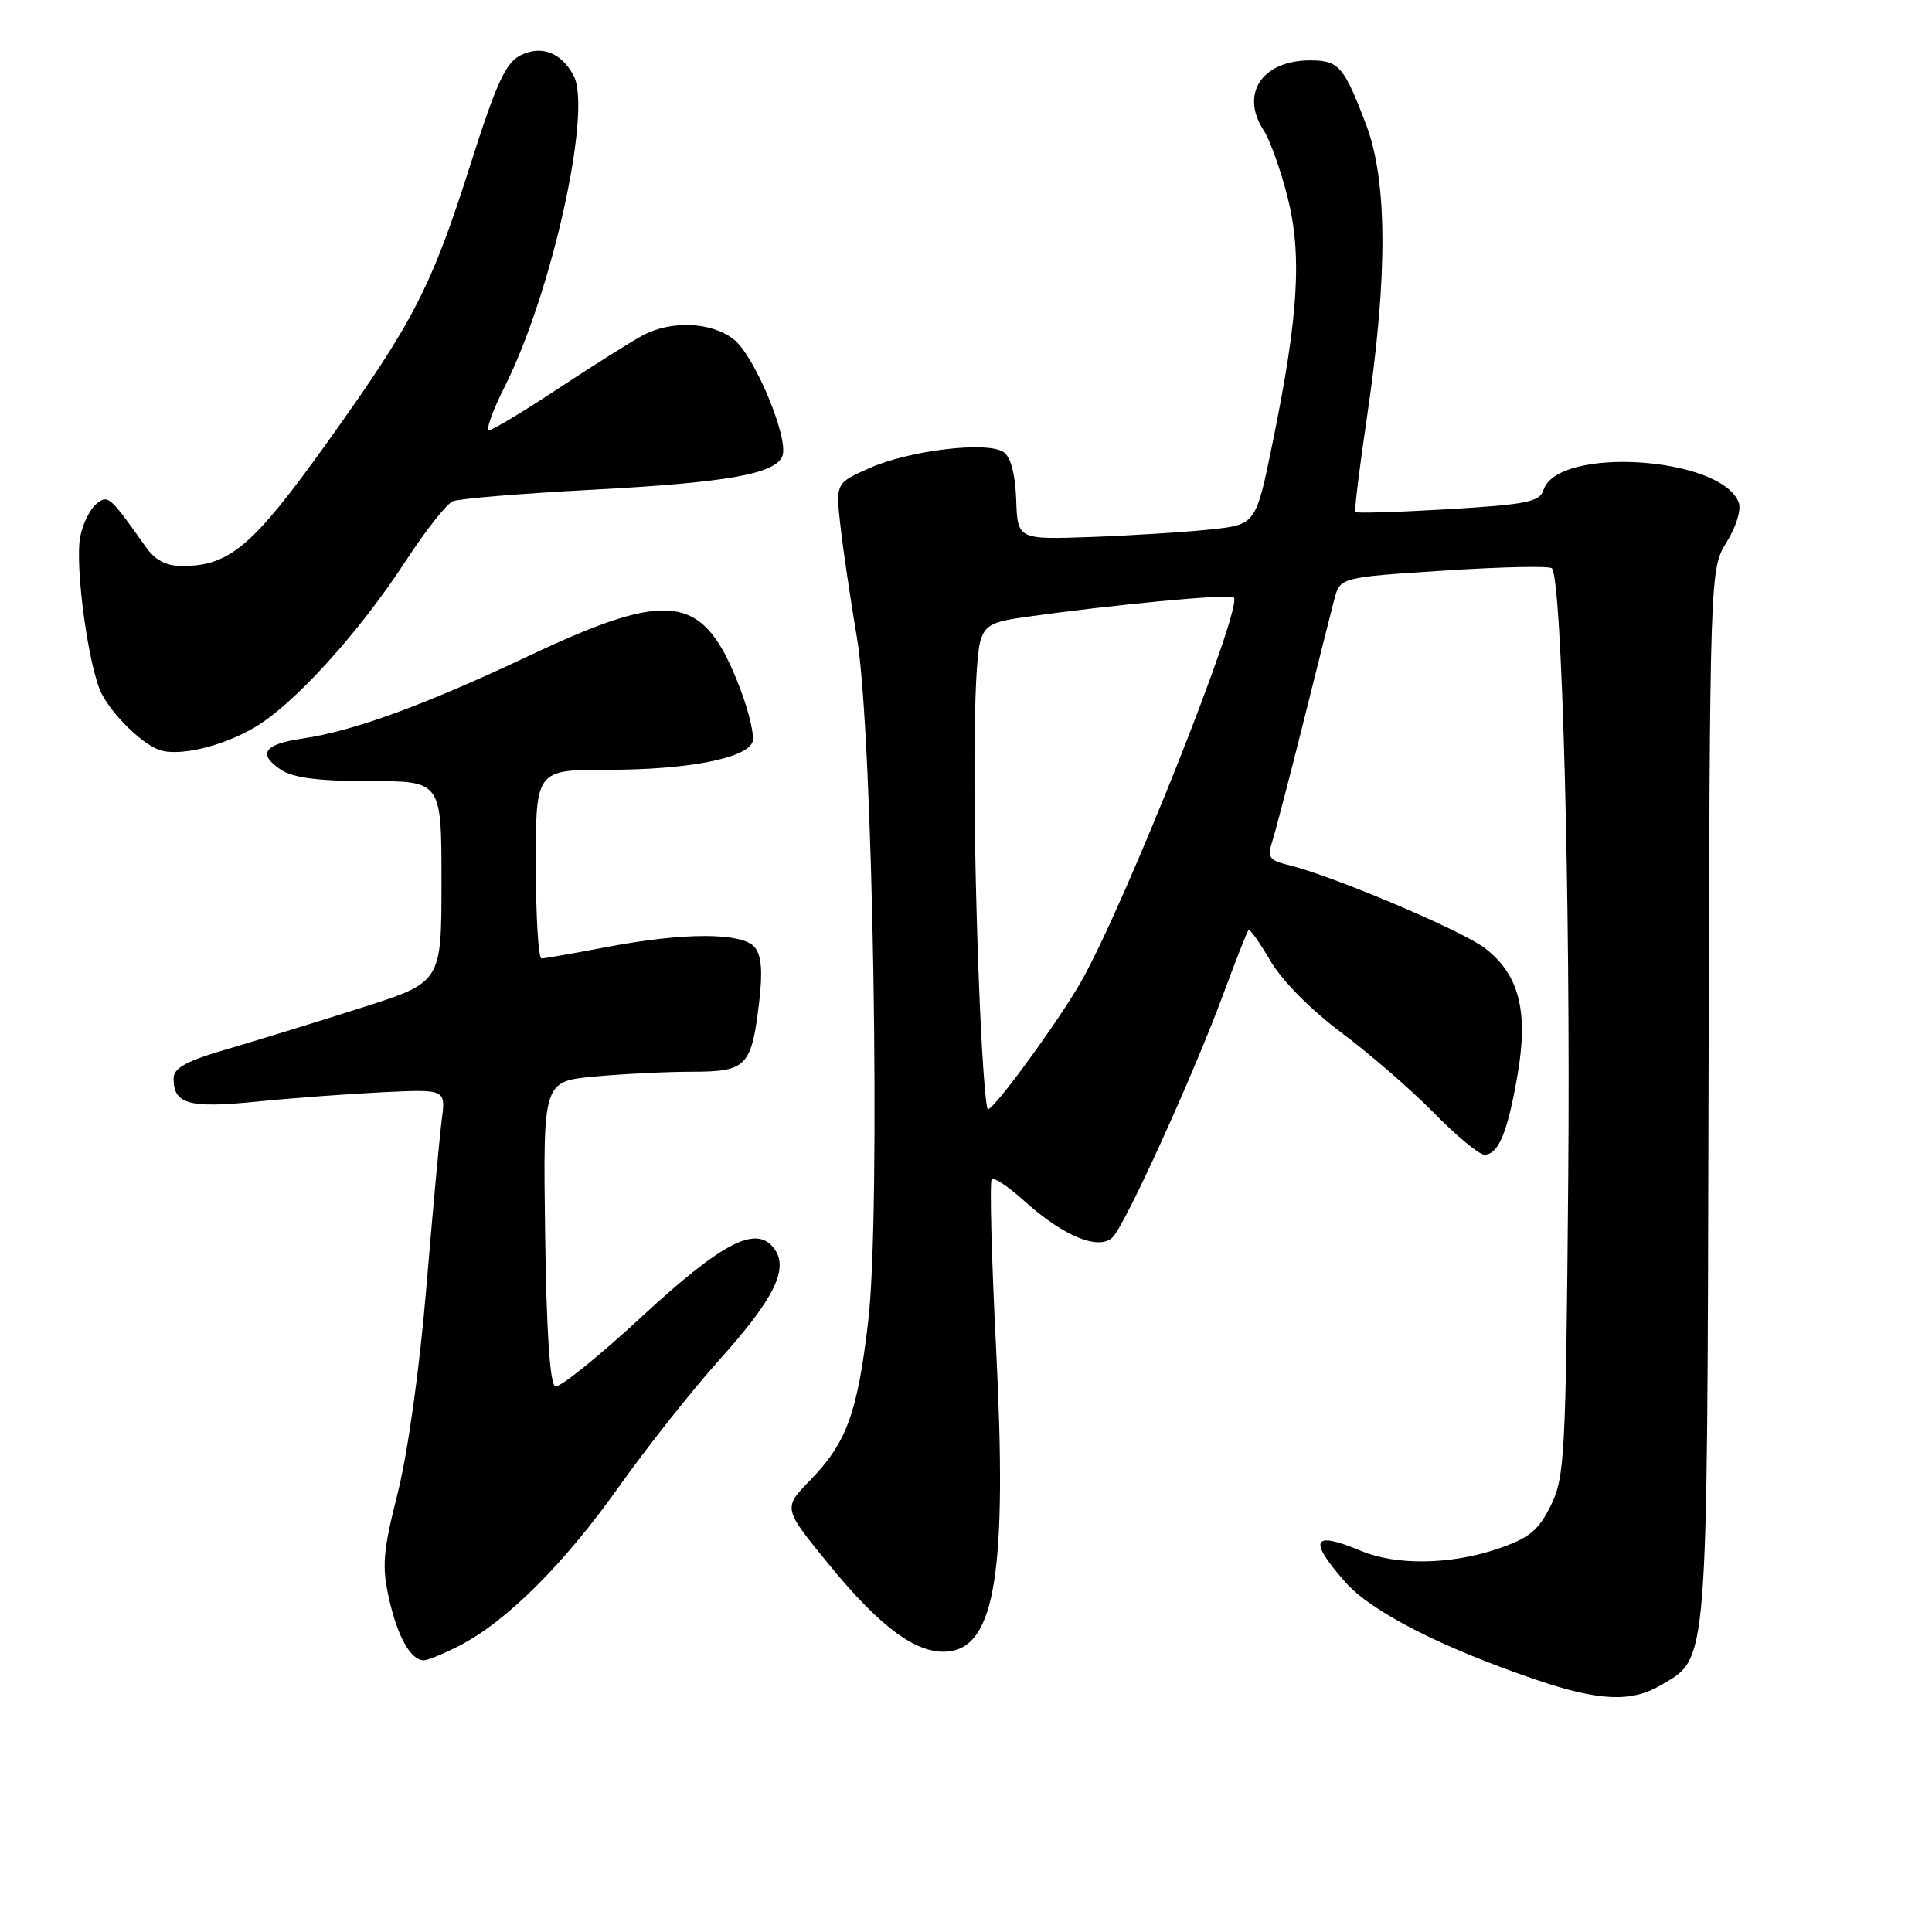 <?xml version="1.0" encoding="UTF-8" standalone="no"?>
<!DOCTYPE svg PUBLIC "-//W3C//DTD SVG 1.1//EN" "http://www.w3.org/Graphics/SVG/1.1/DTD/svg11.dtd" >
<svg xmlns="http://www.w3.org/2000/svg" xmlns:xlink="http://www.w3.org/1999/xlink" version="1.1" viewBox="0 0 256 256">
 <g >
 <path fill="currentColor"
d=" M 220.08 223.29 C 226.37 219.58 226.20 221.75 226.39 145.09 C 226.56 75.44 226.56 75.44 228.79 71.83 C 230.06 69.79 230.75 67.51 230.39 66.58 C 228.05 60.47 206.37 59.10 204.52 64.93 C 204.03 66.50 202.28 66.85 191.90 67.47 C 185.27 67.86 179.73 68.03 179.59 67.84 C 179.44 67.65 180.15 61.88 181.17 55.00 C 183.90 36.47 183.85 23.98 181.01 16.50 C 178.08 8.78 177.40 8.00 173.60 8.00 C 167.22 8.00 164.28 12.45 167.46 17.30 C 168.26 18.52 169.67 22.45 170.58 26.01 C 172.55 33.69 172.07 41.78 168.66 58.50 C 166.42 69.50 166.42 69.50 160.46 70.15 C 157.18 70.50 150.07 70.95 144.67 71.15 C 134.83 71.50 134.83 71.50 134.65 66.20 C 134.53 62.81 133.92 60.54 132.98 59.90 C 130.83 58.44 120.56 59.66 115.27 62.00 C 110.72 64.01 110.72 64.01 111.37 69.76 C 111.73 72.92 112.71 79.55 113.55 84.50 C 115.68 97.10 116.73 160.53 115.05 175.00 C 113.62 187.26 112.19 191.17 107.32 196.17 C 103.75 199.85 103.75 199.85 109.87 207.34 C 116.76 215.77 121.62 219.29 125.72 218.82 C 131.90 218.11 133.47 208.06 131.99 178.73 C 131.38 166.66 131.12 156.55 131.41 156.25 C 131.71 155.96 133.65 157.26 135.73 159.14 C 140.95 163.85 145.68 165.77 147.47 163.90 C 149.19 162.11 158.25 142.17 162.13 131.63 C 163.77 127.19 165.26 123.41 165.44 123.23 C 165.61 123.05 166.93 124.90 168.35 127.34 C 169.89 129.96 173.73 133.84 177.73 136.82 C 181.45 139.60 186.96 144.37 189.97 147.43 C 192.97 150.50 195.99 153.00 196.68 153.00 C 198.54 153.00 199.74 150.13 201.06 142.56 C 202.56 133.99 201.30 129.09 196.72 125.61 C 193.60 123.24 176.42 115.98 170.65 114.60 C 168.24 114.02 167.91 113.56 168.52 111.70 C 168.92 110.49 170.77 103.42 172.63 96.00 C 174.48 88.58 176.35 81.15 176.78 79.50 C 177.56 76.50 177.56 76.50 191.30 75.61 C 198.86 75.11 205.31 74.97 205.63 75.30 C 206.97 76.63 208.11 119.16 207.80 156.00 C 207.48 192.98 207.34 195.76 205.48 199.50 C 203.85 202.80 202.62 203.80 198.50 205.21 C 192.25 207.34 185.03 207.46 180.35 205.50 C 173.89 202.80 173.29 203.99 178.25 209.63 C 181.67 213.53 190.96 218.29 203.50 222.56 C 211.84 225.41 216.18 225.60 220.08 223.29 Z  M 60.84 218.08 C 67.03 214.92 74.70 207.30 81.93 197.11 C 85.68 191.82 91.69 184.23 95.29 180.22 C 102.59 172.10 104.55 168.13 102.60 165.46 C 100.24 162.24 95.75 164.56 84.90 174.59 C 79.27 179.80 74.18 183.89 73.58 183.70 C 72.87 183.46 72.41 176.57 72.23 163.31 C 71.96 143.29 71.96 143.29 78.73 142.65 C 82.45 142.30 88.30 142.01 91.71 142.01 C 98.97 142.00 99.59 141.34 100.61 132.62 C 101.07 128.75 100.89 126.57 100.01 125.52 C 98.37 123.54 90.61 123.53 80.34 125.50 C 76.03 126.32 72.16 127.00 71.75 127.00 C 71.34 127.00 71.00 121.38 71.00 114.50 C 71.00 102.00 71.00 102.00 80.56 102.00 C 91.05 102.00 98.87 100.50 99.71 98.32 C 100.00 97.55 99.26 94.35 98.06 91.21 C 93.25 78.63 88.99 77.98 70.04 86.92 C 56.24 93.44 46.83 96.88 40.08 97.86 C 34.96 98.60 34.07 99.90 37.25 102.01 C 38.85 103.07 42.25 103.50 49.00 103.50 C 58.50 103.50 58.50 103.50 58.50 116.82 C 58.50 130.15 58.50 130.15 48.00 133.50 C 42.22 135.34 34.24 137.80 30.25 138.97 C 24.65 140.60 23.00 141.50 23.00 142.92 C 23.00 146.31 25.03 146.87 34.00 145.97 C 38.67 145.50 46.23 144.94 50.79 144.72 C 59.07 144.33 59.07 144.33 58.53 148.41 C 58.24 150.66 57.32 160.67 56.49 170.65 C 55.60 181.31 54.04 192.52 52.70 197.82 C 50.73 205.64 50.58 207.52 51.56 211.89 C 52.70 216.93 54.44 220.00 56.16 220.00 C 56.67 220.00 58.77 219.14 60.84 218.08 Z  M 33.65 96.44 C 38.88 93.41 47.50 83.93 53.72 74.39 C 56.35 70.35 59.17 66.76 60.00 66.42 C 60.83 66.07 69.09 65.39 78.36 64.90 C 96.24 63.96 102.75 62.81 103.67 60.43 C 104.56 58.11 99.99 47.14 97.23 44.97 C 94.29 42.66 89.01 42.42 85.20 44.42 C 83.72 45.21 78.71 48.36 74.07 51.42 C 69.43 54.49 65.26 57.00 64.81 57.00 C 64.35 57.00 65.27 54.41 66.87 51.25 C 73.11 38.86 78.48 14.64 76.01 10.03 C 74.37 6.95 71.74 5.95 68.97 7.33 C 67.02 8.30 65.77 11.02 62.43 21.51 C 57.16 38.09 54.84 42.59 43.34 58.65 C 33.54 72.35 30.42 75.00 24.15 75.00 C 22.01 75.00 20.55 74.23 19.30 72.45 C 14.53 65.70 14.30 65.50 12.74 66.80 C 11.91 67.49 10.97 69.40 10.64 71.07 C 9.87 74.89 11.74 88.61 13.49 91.96 C 14.95 94.77 18.68 98.43 21.00 99.33 C 23.51 100.30 29.27 98.98 33.65 96.44 Z  M 129.66 128.84 C 128.86 106.78 128.96 88.37 129.89 85.00 C 130.47 82.91 131.39 82.39 135.54 81.80 C 147.45 80.12 162.98 78.65 163.49 79.16 C 164.74 80.40 149.10 119.76 143.29 130.00 C 140.34 135.21 131.78 146.94 130.91 146.98 C 130.58 146.99 130.02 138.83 129.66 128.84 Z "/>
</g>
</svg>